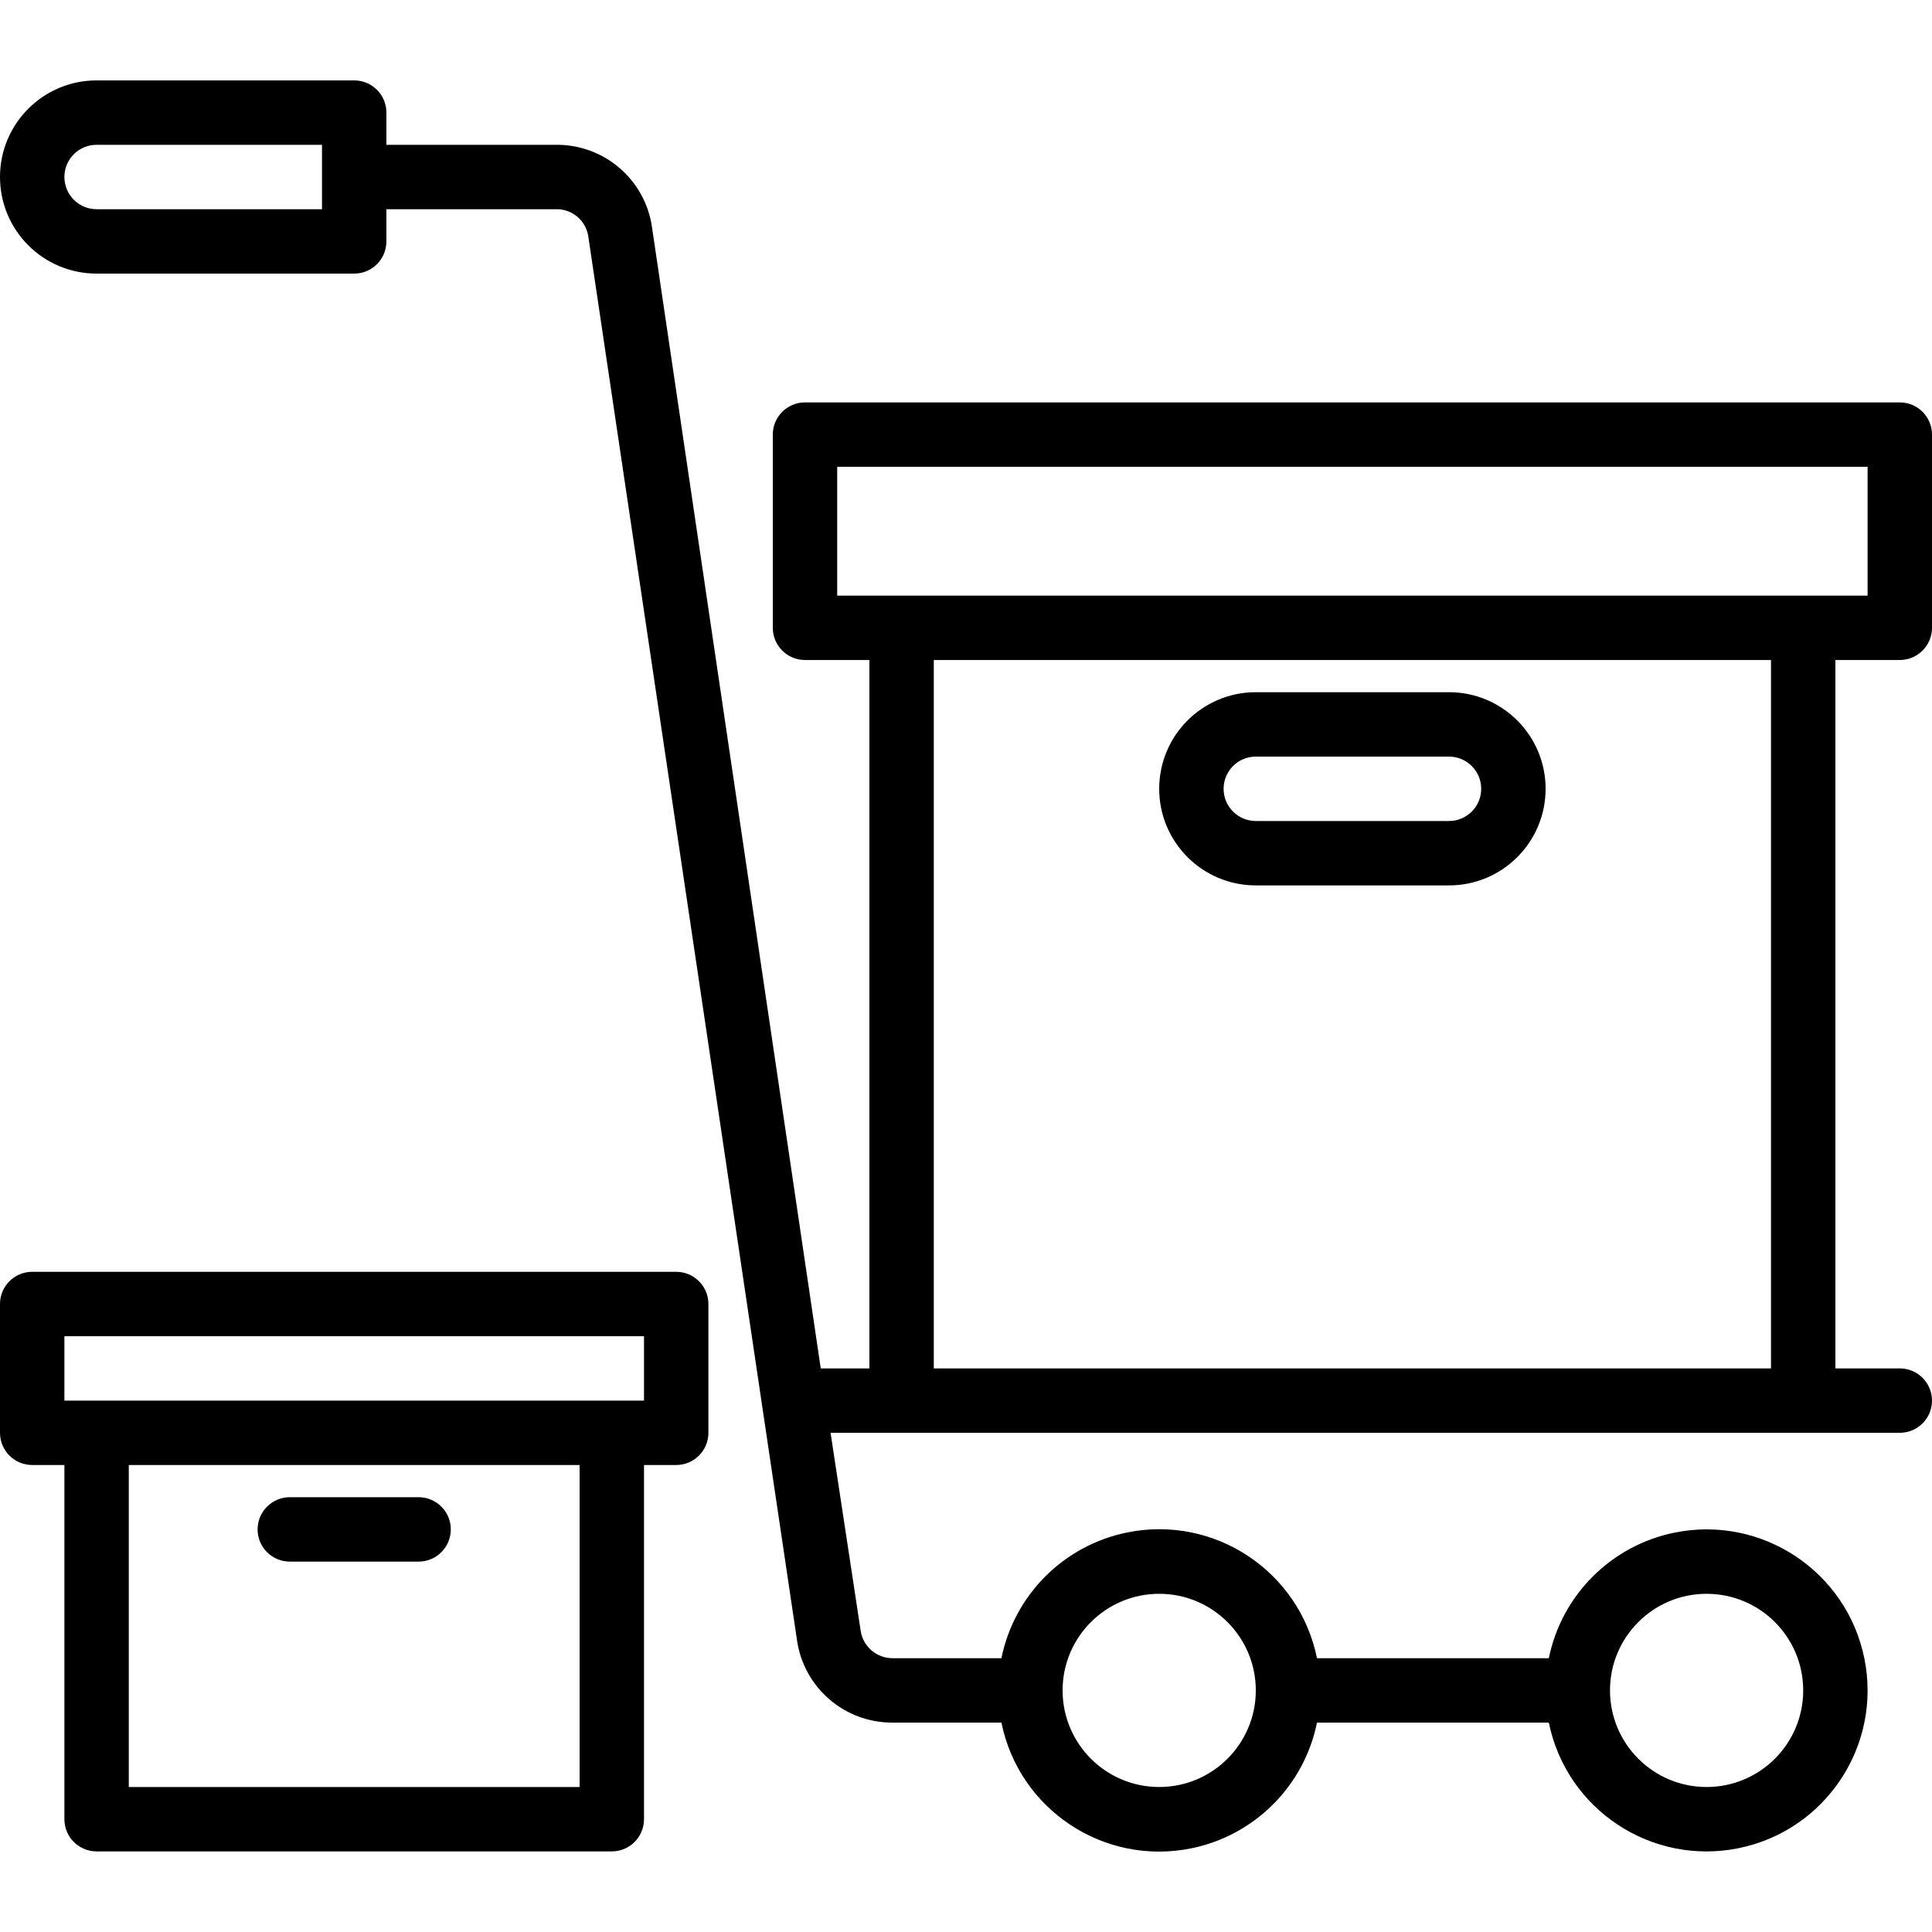<?xml version="1.0" encoding="iso-8859-1"?>
<!-- Generator: Adobe Illustrator 19.0.0, SVG Export Plug-In . SVG Version: 6.00 Build 0)  -->
<svg version="1.1" id="Capa_1" xmlns="http://www.w3.org/2000/svg" xmlns:xlink="http://www.w3.org/1999/xlink" x="0px" y="0px"
	 viewBox="0 0 480 480" style="enable-background:new 0 0 480 480;" xml:space="preserve">
<g>
	<g>
		<g>
			<path d="M472,163.976c4.418,0,8-3.582,8-8v-48c0-4.418-3.582-8-8-8H200c-4.418,0-8,3.582-8,8v48c0,4.418,3.582,8,8,8h16v176
				h-12.088L161.976,56.368c-1.726-11.759-11.843-20.454-23.728-20.392H96v-8c0-4.418-3.582-8-8-8H24c-13.255,0-24,10.745-24,24
				s10.745,24,24,24h64c4.418,0,8-3.582,8-8v-8h42.248c3.914-0.035,7.268,2.792,7.896,6.656l51.88,348.952
				c1.726,11.759,11.843,20.454,23.728,20.392H248.8c4.396,21.65,25.51,35.636,47.16,31.24c15.741-3.196,28.044-15.499,31.24-31.24
				h57.6c4.418,21.645,25.547,35.61,47.192,31.192c21.645-4.418,35.61-25.547,31.192-47.192
				c-4.418-21.645-25.547-35.61-47.192-31.192c-15.709,3.207-27.985,15.483-31.192,31.192h-57.6
				c-4.396-21.65-25.51-35.636-47.16-31.24c-15.741,3.196-28.044,15.499-31.24,31.24h-27.048c-3.959,0.005-7.326-2.886-7.92-6.8
				l-7.48-49.2H472c4.418,0,8-3.582,8-8s-3.582-8-8-8h-16v-176H472z M80,51.976H24c-4.418,0-8-3.582-8-8s3.582-8,8-8h56V51.976z
				 M424,395.976c13.255,0,24,10.745,24,24s-10.745,24-24,24s-24-10.745-24-24S410.745,395.976,424,395.976z M288,395.976
				c13.255,0,24,10.745,24,24s-10.745,24-24,24s-24-10.745-24-24S274.745,395.976,288,395.976z M440,339.976H232v-176h208V339.976z
				 M208,147.976v-32h256v32H208z"/>
			<path d="M312,219.976h48c13.255,0,24-10.745,24-24s-10.745-24-24-24h-48c-13.255,0-24,10.745-24,24S298.745,219.976,312,219.976z
				 M312,187.976h48c4.418,0,8,3.582,8,8s-3.582,8-8,8h-48c-4.418,0-8-3.582-8-8S307.582,187.976,312,187.976z"/>
			<path d="M168,315.976H8c-4.418,0-8,3.582-8,8v32c0,4.418,3.582,8,8,8h8v88c0,4.418,3.582,8,8,8h128c4.418,0,8-3.582,8-8v-88h8
				c4.418,0,8-3.582,8-8v-32C176,319.558,172.418,315.976,168,315.976z M144,443.976H32v-80h112V443.976z M160,347.976H16v-16h144
				V347.976z"/>
			<path d="M72,387.976h32c4.418,0,8-3.582,8-8s-3.582-8-8-8H72c-4.418,0-8,3.582-8,8S67.582,387.976,72,387.976z"/>
		</g>
	</g>
</g>
<g>
</g>
<g>
</g>
<g>
</g>
<g>
</g>
<g>
</g>
<g>
</g>
<g>
</g>
<g>
</g>
<g>
</g>
<g>
</g>
<g>
</g>
<g>
</g>
<g>
</g>
<g>
</g>
<g>
</g>
</svg>
